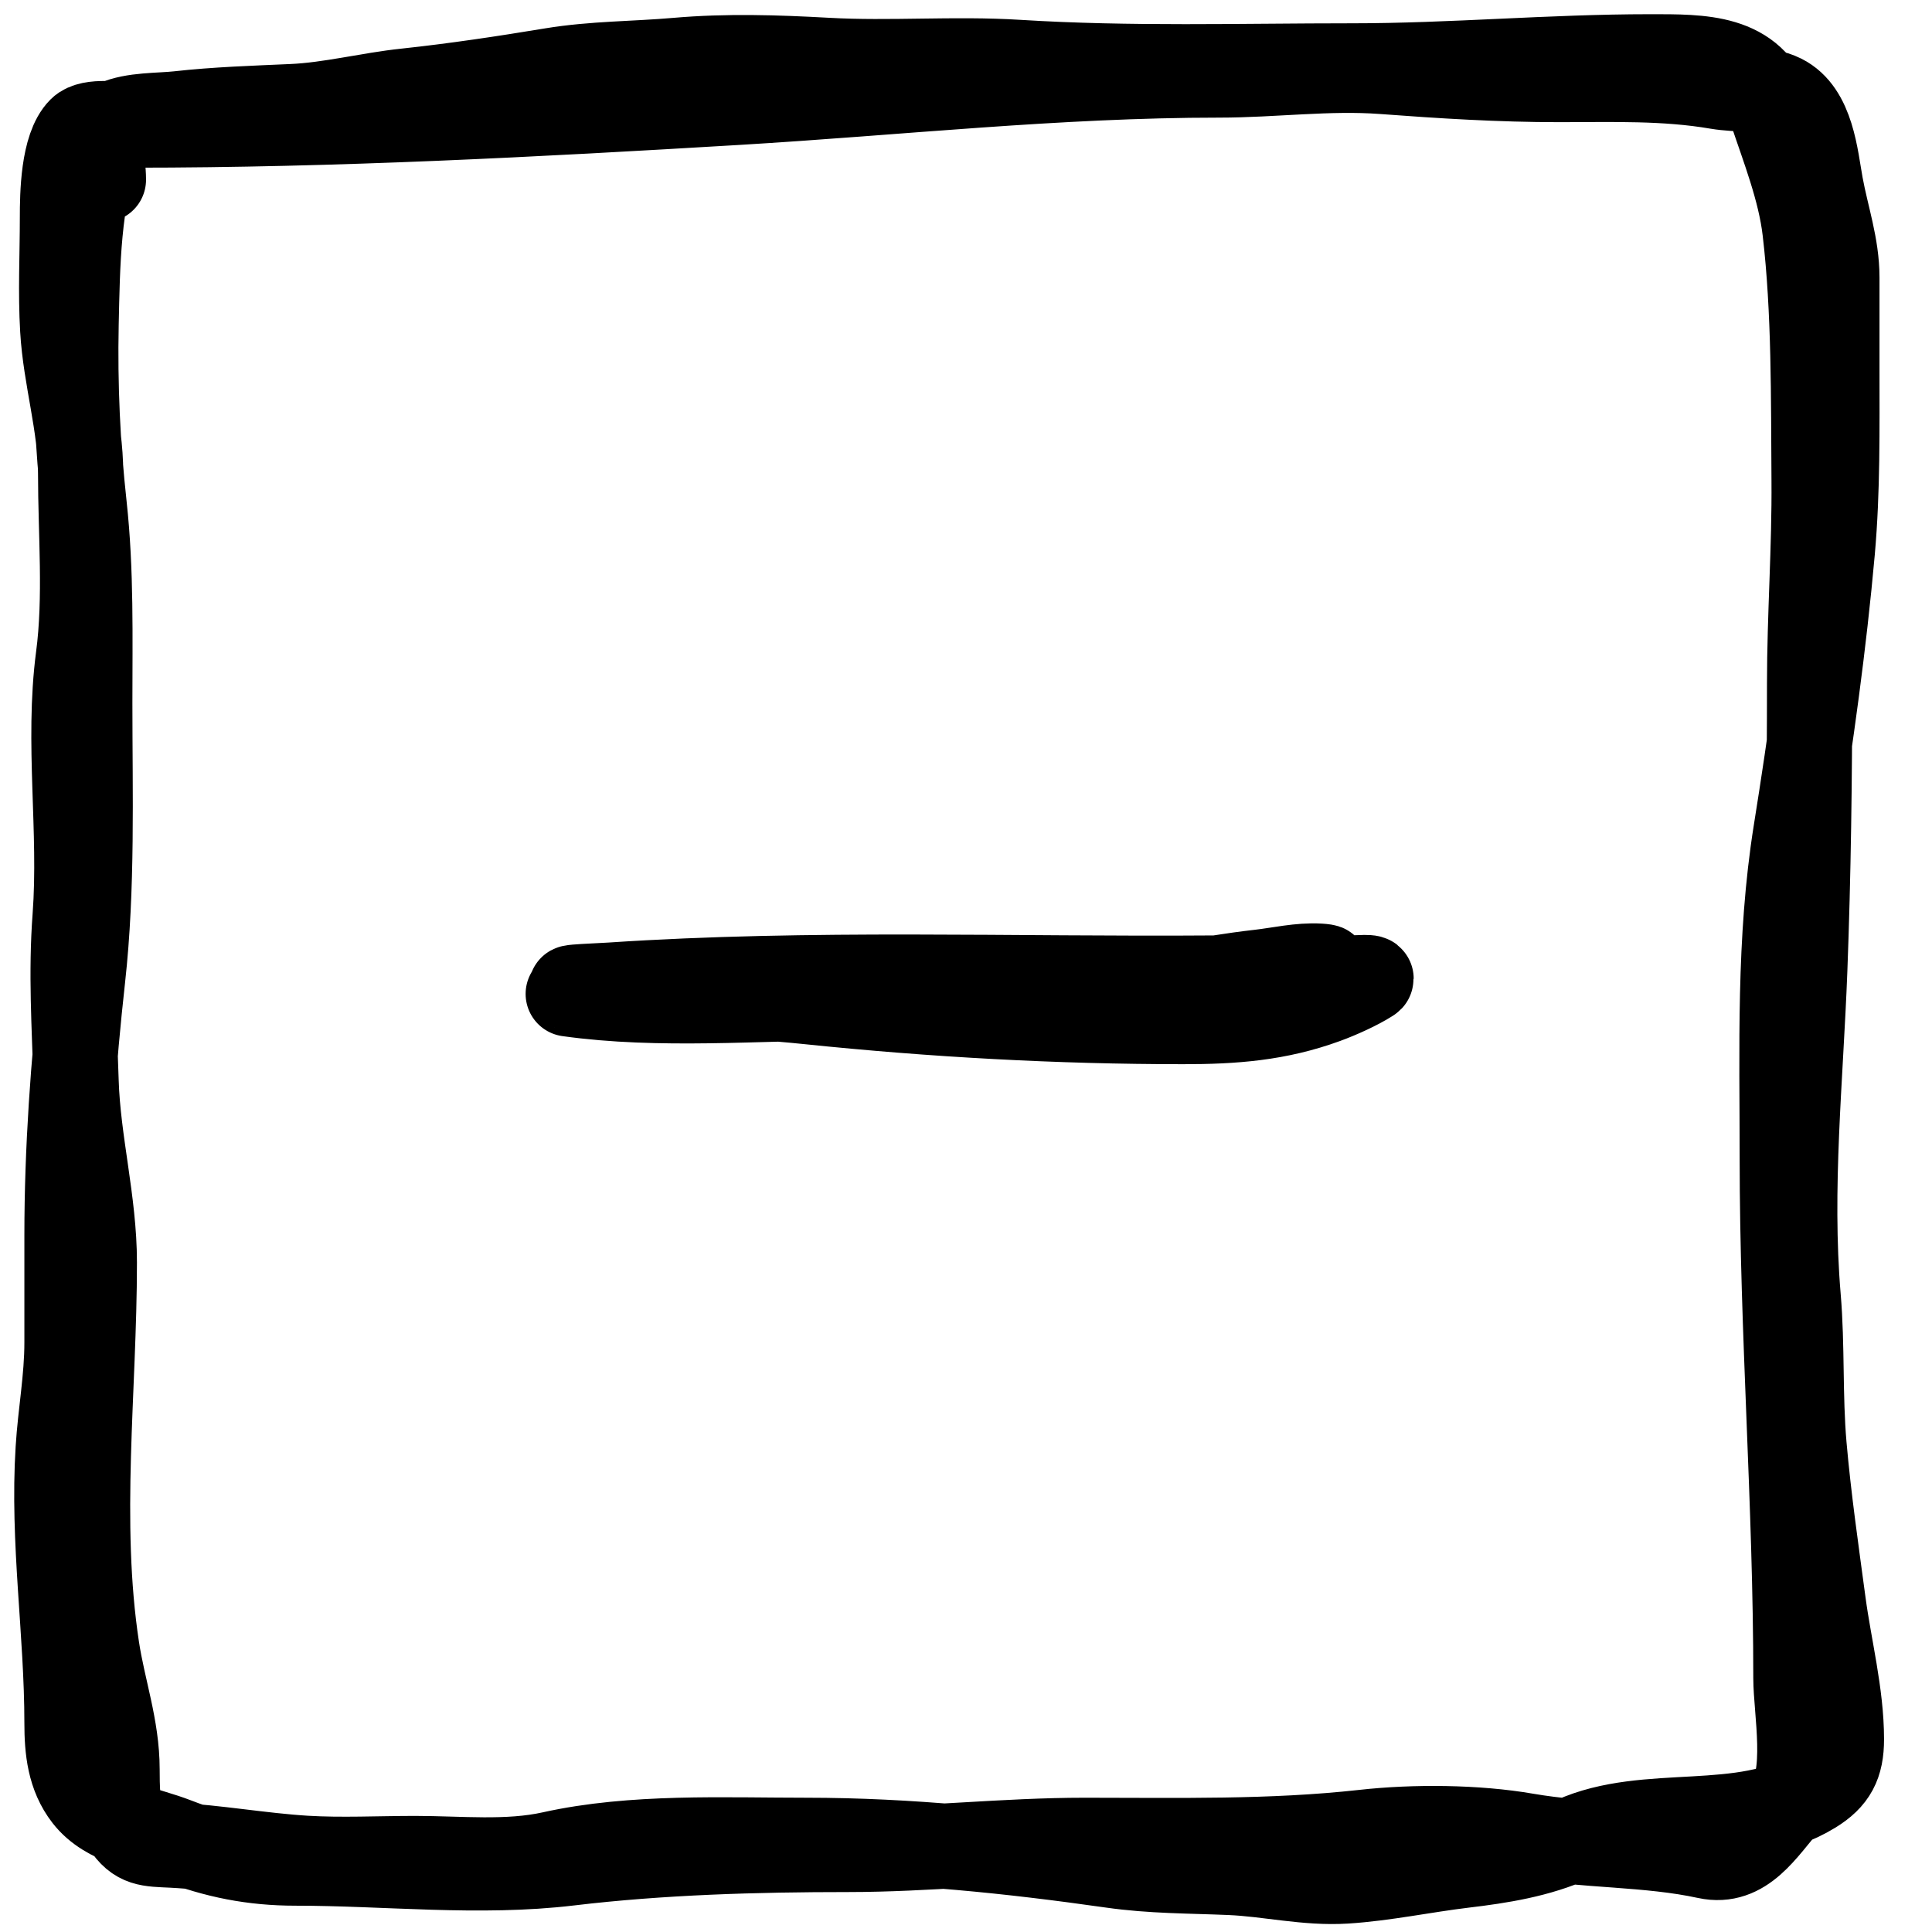 <svg width="34" height="34" viewBox="0 0 34 34" fill="none" xmlns="http://www.w3.org/2000/svg">
<path d="M1.74 2.521C1.371 3.512 1.362 4.665 1.339 5.706C1.317 6.779 1.365 7.834 1.482 8.9C1.608 10.054 1.58 11.211 1.58 12.37C1.58 13.972 1.632 15.621 1.455 17.214C1.289 18.711 1.179 20.232 1.179 21.738C1.179 22.366 1.179 22.995 1.179 23.624C1.179 24.267 1.063 24.869 1.024 25.501C0.922 27.12 1.179 28.721 1.179 30.323C1.179 30.791 1.225 31.247 1.517 31.622C1.887 32.097 2.565 32.178 3.101 32.387C3.795 32.657 4.456 32.787 5.2 32.787C6.802 32.787 8.43 32.978 10.022 32.787C11.63 32.595 13.305 32.547 14.924 32.547C16.322 32.547 17.686 32.387 19.088 32.387C20.733 32.387 22.363 32.426 23.999 32.245C24.885 32.146 25.985 32.154 26.863 32.307C27.905 32.487 29.008 32.444 30.035 32.667C30.696 32.811 31.043 32.194 31.441 31.746C31.841 31.296 31.605 30.086 31.605 29.535C31.605 26.474 31.365 23.444 31.365 20.377C31.365 18.453 31.301 16.542 31.605 14.638C31.866 13.008 32.099 11.343 32.246 9.696C32.341 8.622 32.326 7.552 32.326 6.471C32.326 5.942 32.326 5.413 32.326 4.883C32.326 4.323 32.142 3.81 32.041 3.26C31.95 2.763 31.891 1.966 31.365 1.703C31.047 1.544 30.572 1.584 30.226 1.525C29.301 1.366 28.379 1.4 27.442 1.4C26.396 1.4 25.378 1.336 24.337 1.258C23.383 1.187 22.411 1.32 21.454 1.32C18.616 1.32 15.81 1.632 12.98 1.801C9.432 2.013 5.891 2.201 2.336 2.201C2.107 2.201 1.595 2.106 1.419 2.281C1.109 2.592 1.099 3.431 1.099 3.829C1.099 4.484 1.065 5.147 1.104 5.8C1.153 6.647 1.419 7.482 1.419 8.331C1.419 9.391 1.518 10.515 1.379 11.565C1.182 13.069 1.435 14.62 1.322 16.133C1.248 17.122 1.309 18.049 1.339 19.033C1.372 20.097 1.66 21.143 1.66 22.218C1.66 24.459 1.365 26.777 1.704 29.006C1.814 29.73 2.06 30.396 2.06 31.141C2.06 31.38 2.061 31.916 2.185 32.111C2.41 32.466 2.618 32.451 3.03 32.471C3.813 32.511 4.594 32.655 5.378 32.703C6.016 32.741 6.666 32.707 7.305 32.707C8.091 32.707 8.938 32.799 9.711 32.627C11.143 32.309 12.735 32.387 14.195 32.387C15.991 32.387 17.788 32.574 19.564 32.827C20.266 32.928 20.946 32.922 21.65 32.952C22.331 32.981 22.993 33.146 23.678 33.103C24.363 33.06 25.071 32.909 25.756 32.827C26.408 32.75 27.077 32.644 27.682 32.369C28.985 31.777 30.666 32.286 31.908 31.524C32.278 31.297 32.406 31.05 32.406 30.608C32.406 29.813 32.191 28.992 32.086 28.206C31.962 27.282 31.829 26.366 31.748 25.439C31.672 24.568 31.719 23.697 31.645 22.828C31.483 20.91 31.689 18.978 31.761 17.063C31.824 15.397 31.846 13.696 31.846 12.032C31.846 10.839 31.935 9.649 31.925 8.446C31.914 7.01 31.933 5.482 31.765 4.056C31.681 3.338 31.392 2.612 31.165 1.93C30.849 0.981 29.954 1 29.034 1C27.284 1 25.55 1.16 23.799 1.16C21.819 1.16 19.892 1.221 17.914 1.098C16.795 1.028 15.67 1.125 14.551 1.062C13.661 1.013 12.797 0.985 11.908 1.062C11.165 1.127 10.453 1.118 9.711 1.24C8.859 1.381 8.007 1.509 7.149 1.601C6.482 1.671 5.809 1.847 5.143 1.876C4.478 1.906 3.802 1.927 3.141 2.001C2.805 2.038 2.341 2.017 2.024 2.161C1.692 2.312 1.82 2.85 1.82 3.162" stroke="black" stroke-width="1.5" stroke-linecap="round"/>
<path d="M10 17.491C11.617 17.717 13.321 17.56 14.948 17.56C16.382 17.56 17.84 17.637 19.27 17.521C20.245 17.443 21.195 17.217 22.166 17.108C22.51 17.069 22.871 16.982 23.221 17.003C23.842 17.042 21.988 17.207 21.365 17.212C17.835 17.239 14.274 17.101 10.75 17.336C10.418 17.358 9.569 17.38 10.418 17.417C11.699 17.473 12.959 17.497 14.241 17.63C16.427 17.856 18.626 17.978 20.824 17.978C21.704 17.978 22.488 17.922 23.329 17.614C23.567 17.527 23.898 17.379 24.11 17.243C24.212 17.178 23.868 17.212 23.747 17.212C23.287 17.212 22.842 17.24 22.386 17.282" stroke="black" stroke-width="1.5" stroke-linecap="round"/>
</svg>
